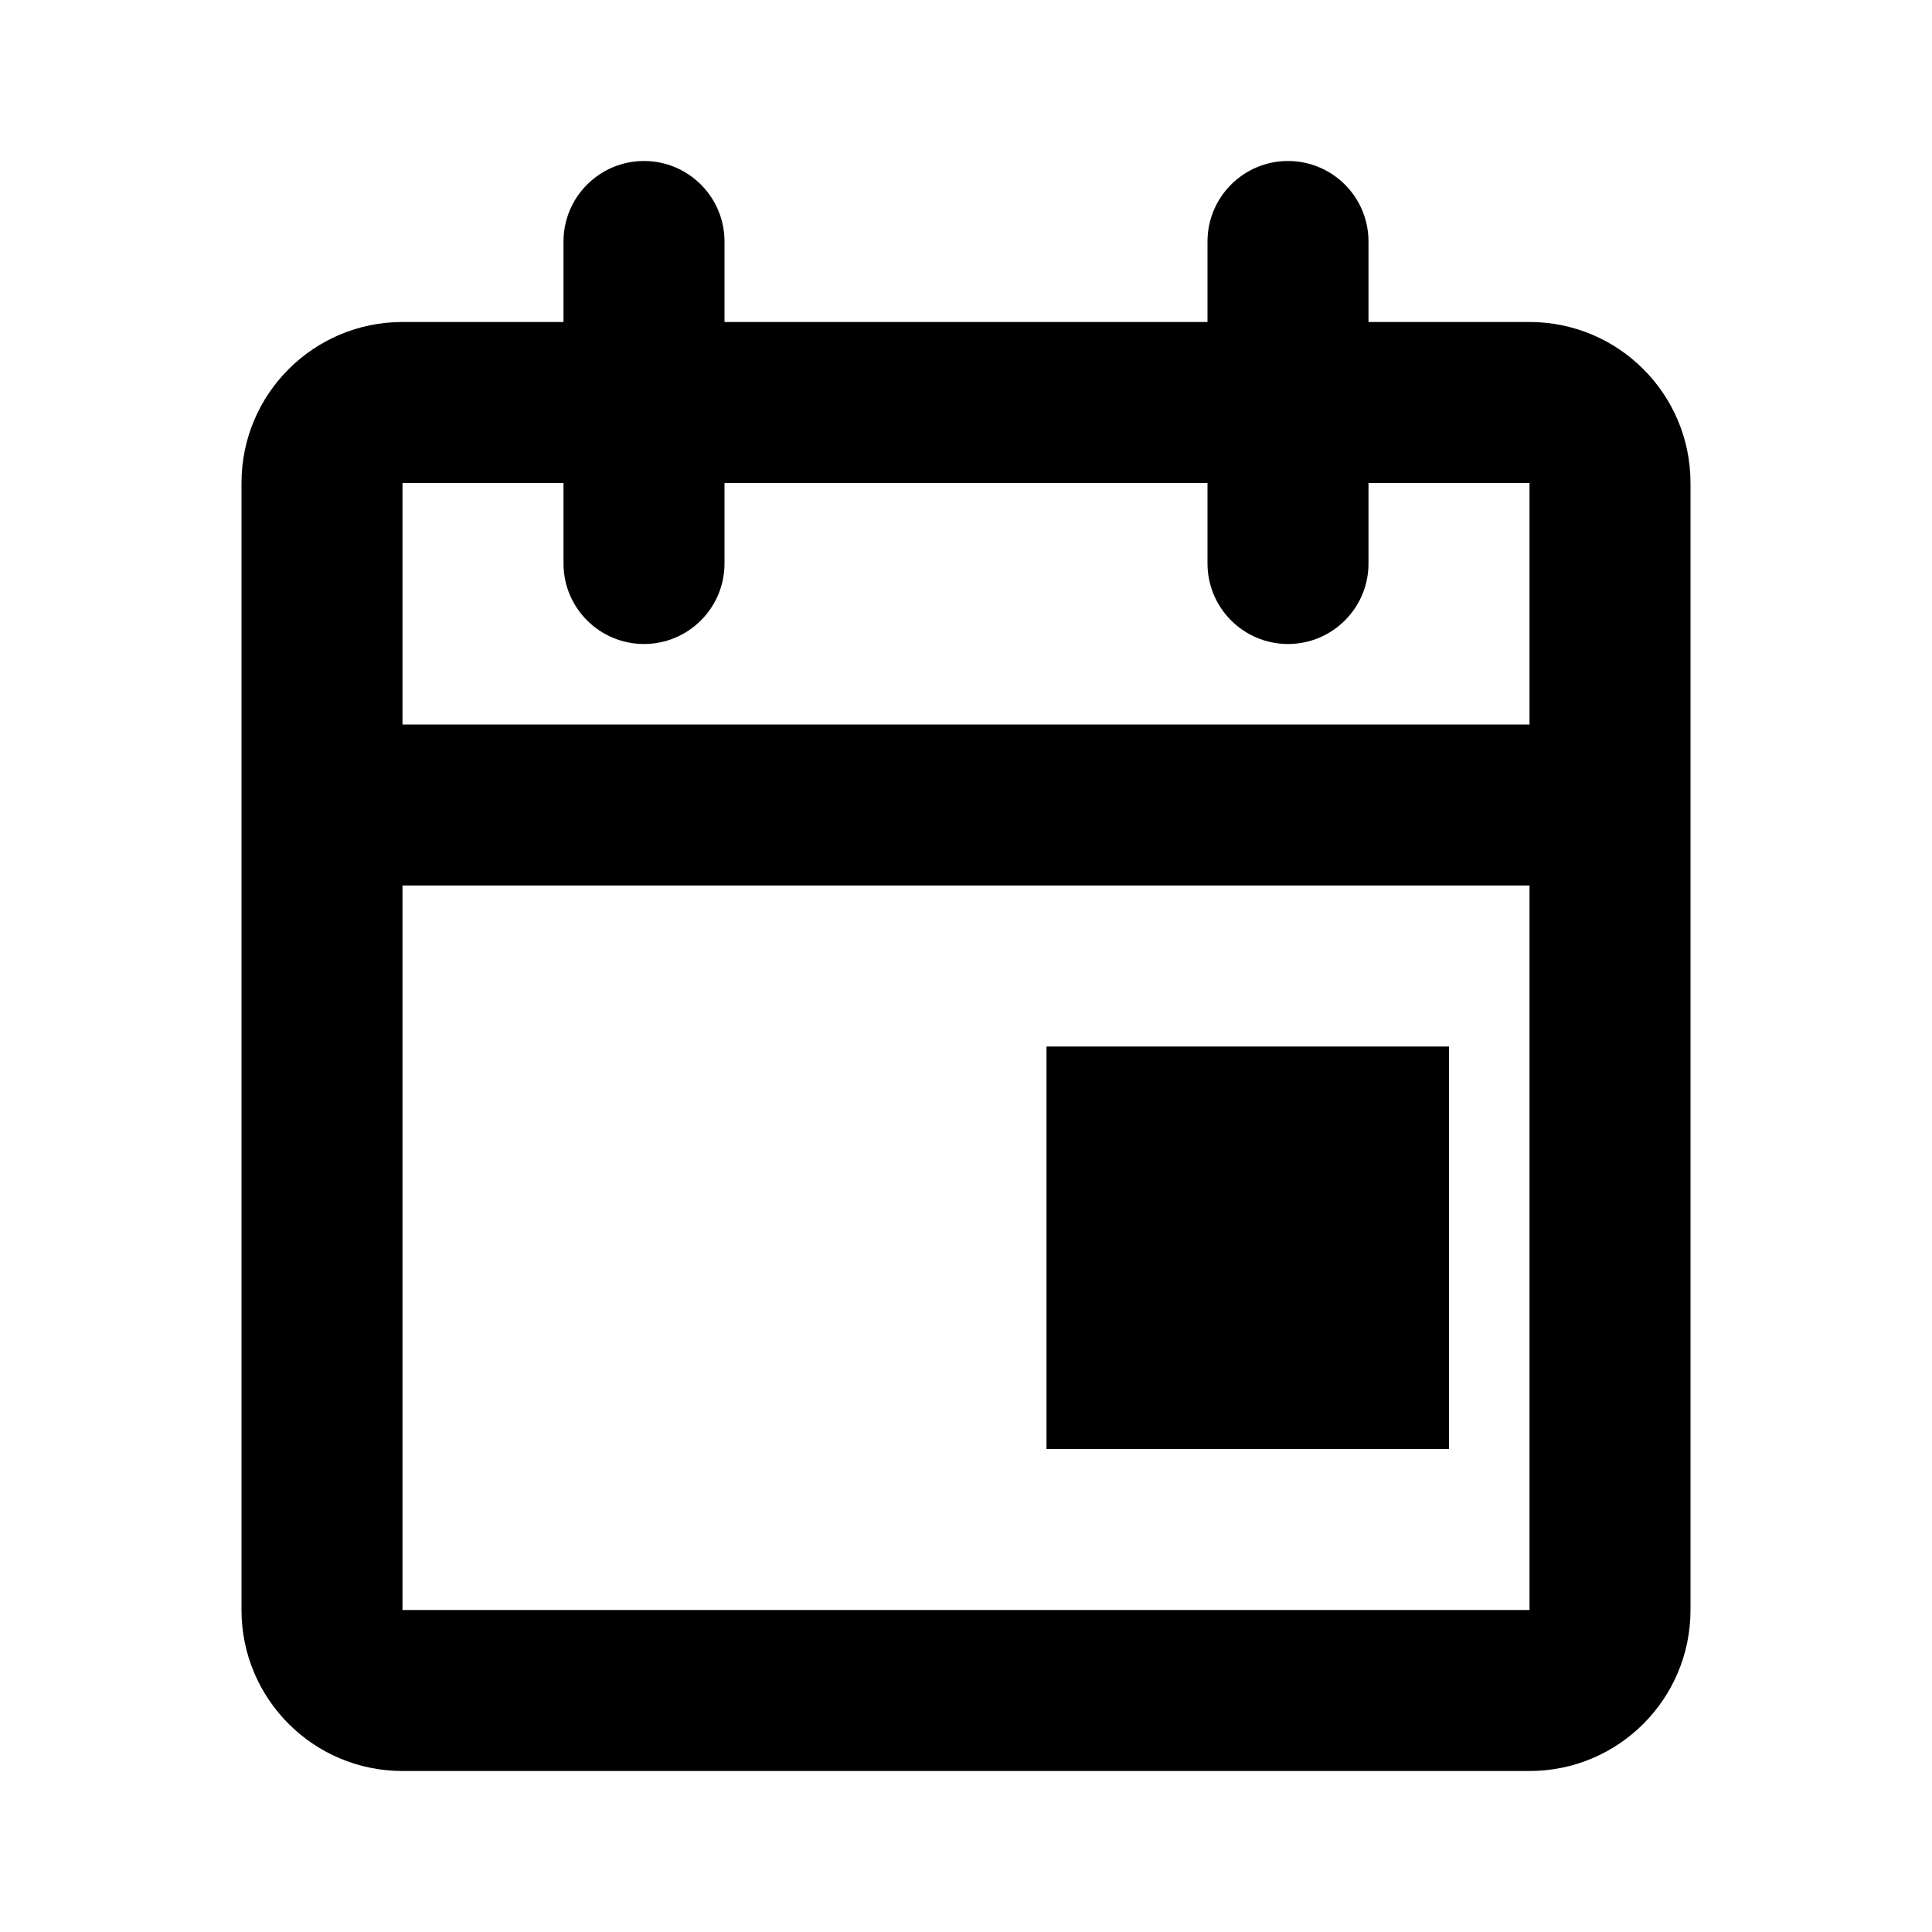 <svg width="24" height="24" viewBox="0 0 24 24" fill="none" xmlns="http://www.w3.org/2000/svg">
<rect width="24" height="24" fill="white"/>
<path fill-rule="evenodd" clip-rule="evenodd" d="M15 7C15 7.552 15.448 8 16 8C16.552 8 17 7.552 17 7V6H19V9H5V6H7V7C7 7.552 7.448 8 8 8C8.552 8 9 7.552 9 7V6H15V7ZM5 4H7V3C7 2.448 7.448 2 8 2C8.552 2 9 2.448 9 3V4H15V3C15 2.448 15.448 2 16 2C16.552 2 17 2.448 17 3V4H19C20.105 4 21 4.895 21 6V20C21 21.105 20.105 22 19 22H5C3.895 22 3 21.105 3 20V6C3 4.895 3.895 4 5 4ZM5 20L5 11H19V20H5ZM18 13H13V18H18V13Z" fill="black"/>
</svg>
